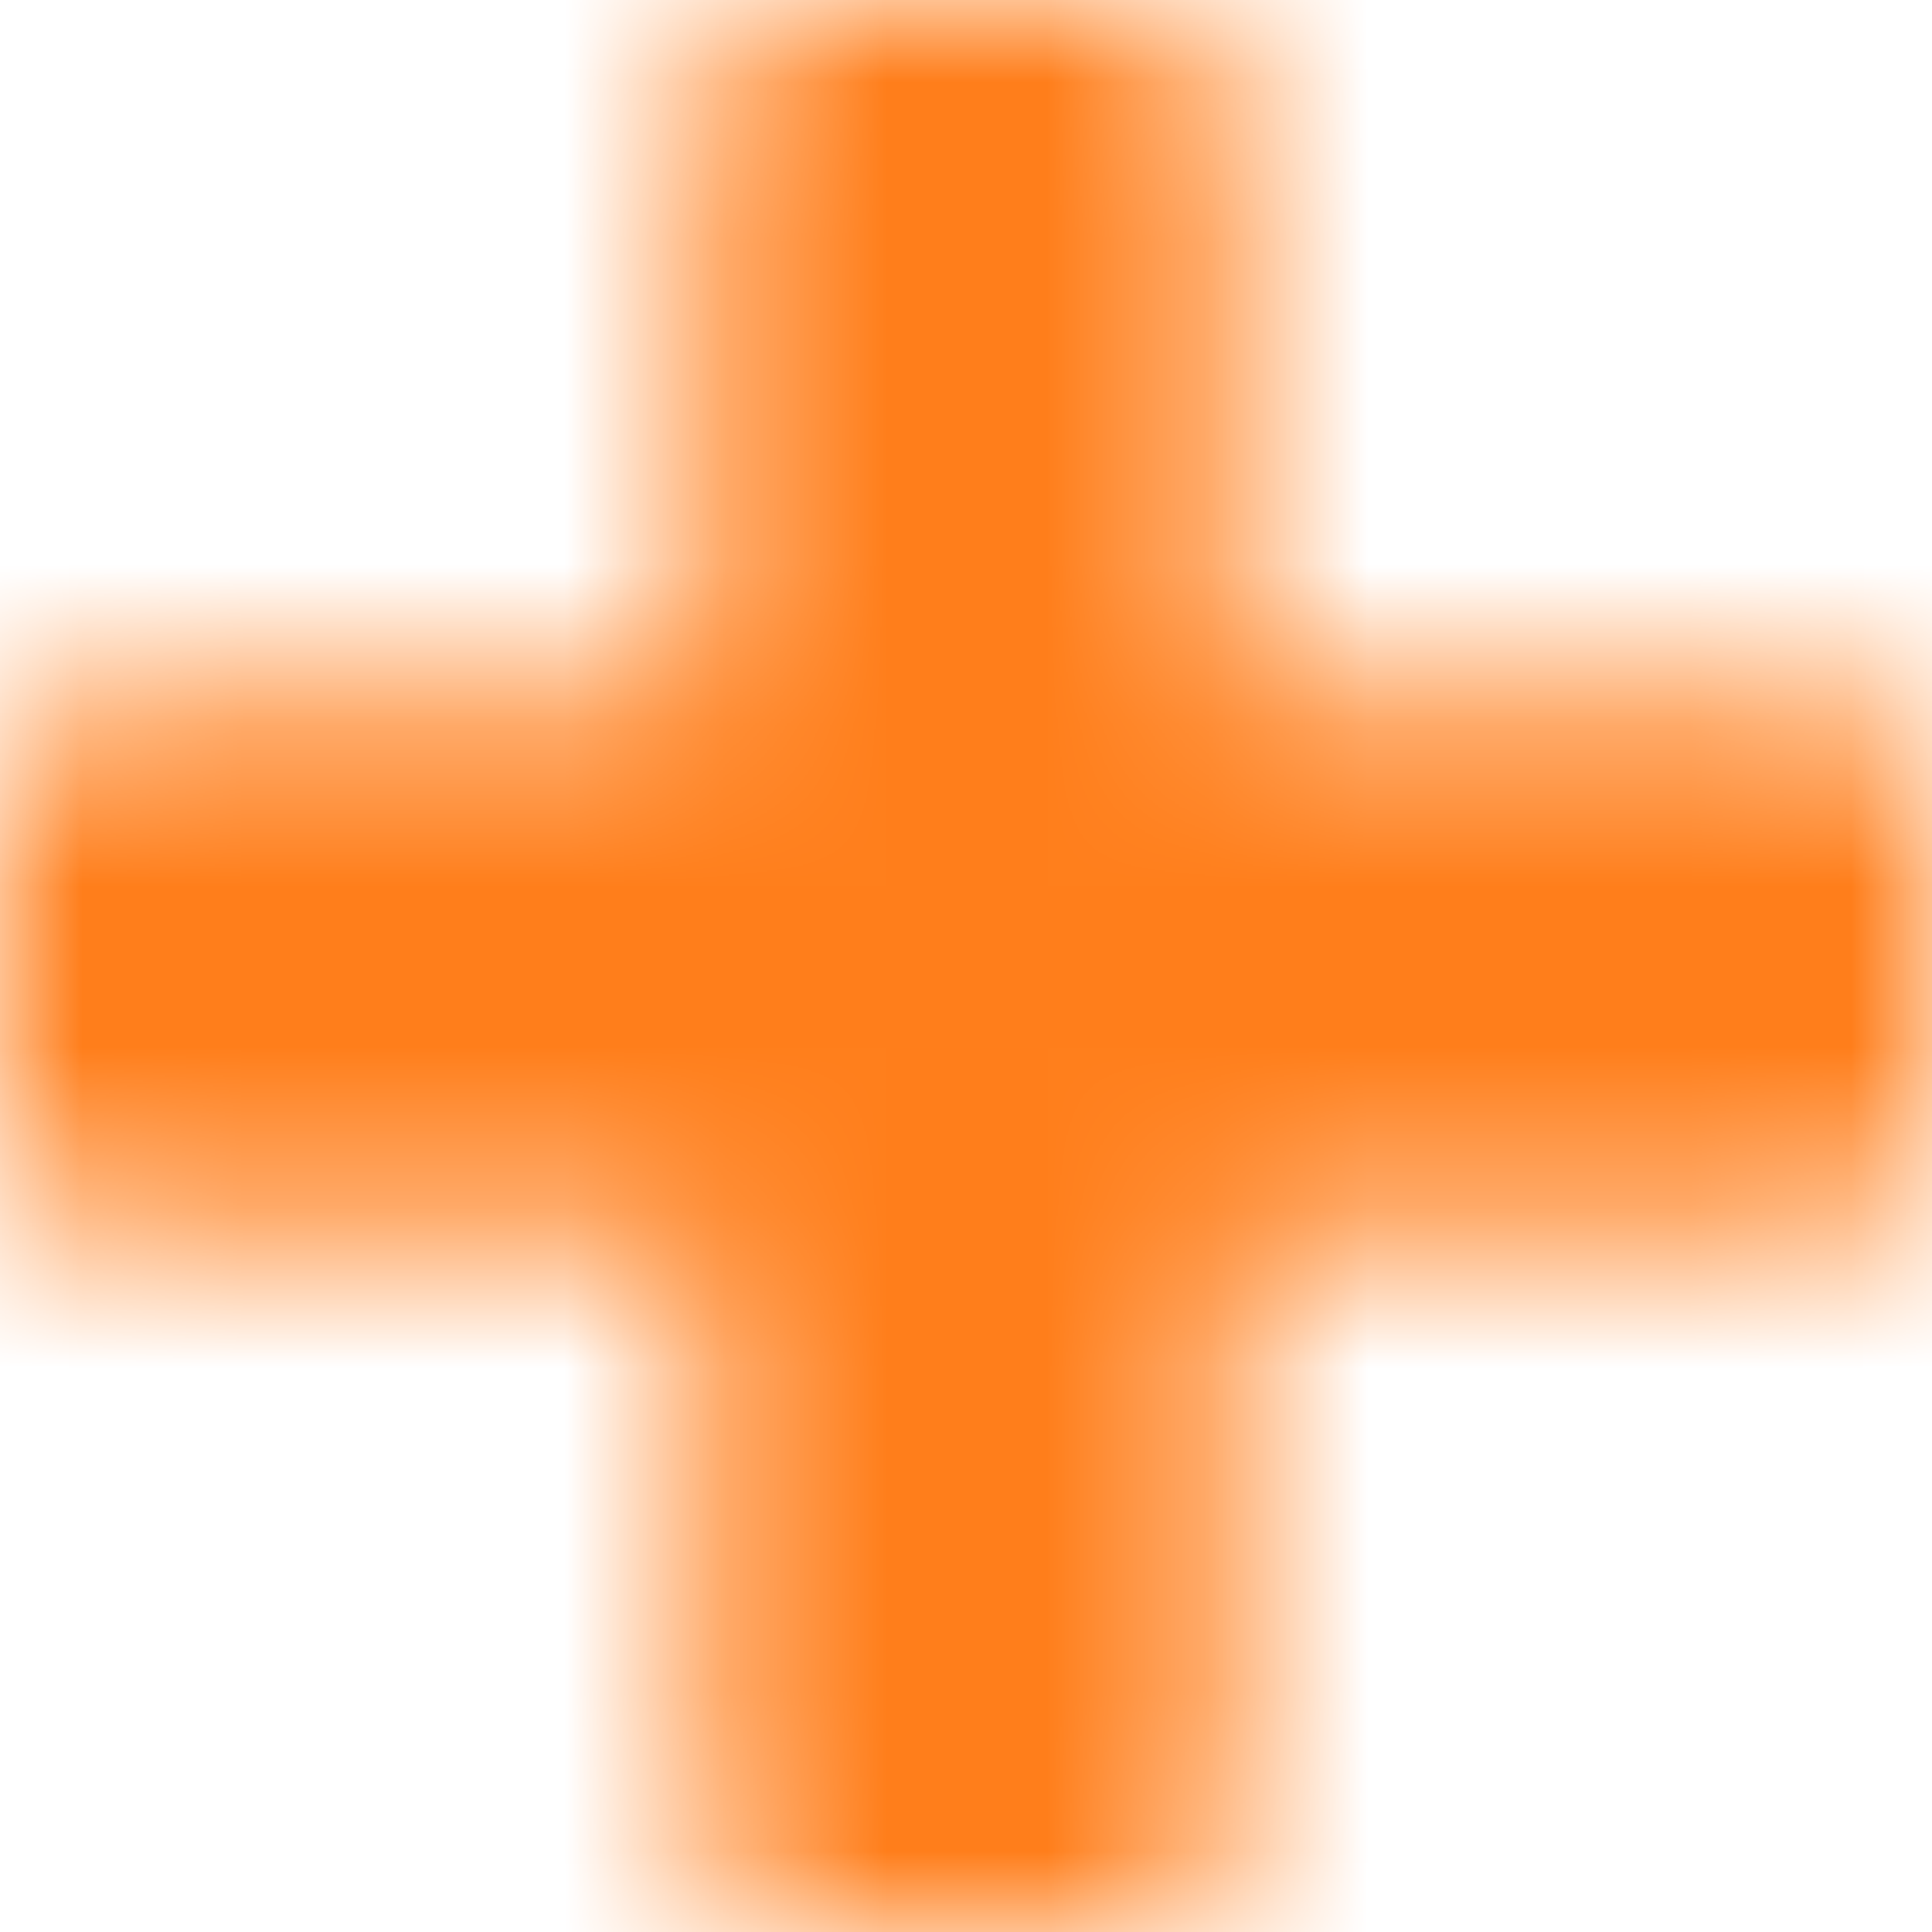 <svg width="12" height="12" viewBox="0 0 12 12" fill="none" xmlns="http://www.w3.org/2000/svg">
<g id="Solid/plus">
<!-- <path id="Mask" d="M12 7.02321V4.97679C12 4.62054 11.7134 4.33393 11.3571 4.33393H7.66607V0.642857C7.66607 0.286607 7.37946 0 7.02321 0H4.97679C4.62054 0 4.33393 0.286607 4.33393 0.642857V4.33393H0.642857C0.286607 4.33393 0 4.62054 0 4.97679V7.02321C0 7.37946 0.286607 7.66607 0.642857 7.66607H4.33393V11.3571C4.33393 11.7134 4.62054 12 4.97679 12H7.02321C7.37946 12 7.66607 11.7134 7.66607 11.3571V7.66607H11.3571C11.7134 7.66607 12 7.37946 12 7.02321Z" fill="black"/> -->
<mask id="mask0_0_788" style="mask-type:luminance" maskUnits="userSpaceOnUse" x="0" y="0" width="12" height="12">
<path id="Mask_2" d="M12 7.023V4.977C12 4.621 11.713 4.334 11.357 4.334H7.666V0.643C7.666 0.287 7.379 0 7.023 0H4.977C4.621 0 4.334 0.287 4.334 0.643V4.334H0.643C0.287 4.334 0 4.621 0 4.977V7.023C0 7.379 0.287 7.666 0.643 7.666H4.334V11.357C4.334 11.713 4.621 12 4.977 12H7.023C7.379 12 7.666 11.713 7.666 11.357V7.666H11.357C11.713 7.666 12 7.379 12 7.023Z" fill="white"/>
</mask>
<g mask="url(#mask0_0_788)">
<g id="Color">
<rect id="Purple" x="-0.857" y="-0.857" width="13.714" height="13.714" fill="#FF7E1B"/>
</g>
</g>
</g>
</svg>
